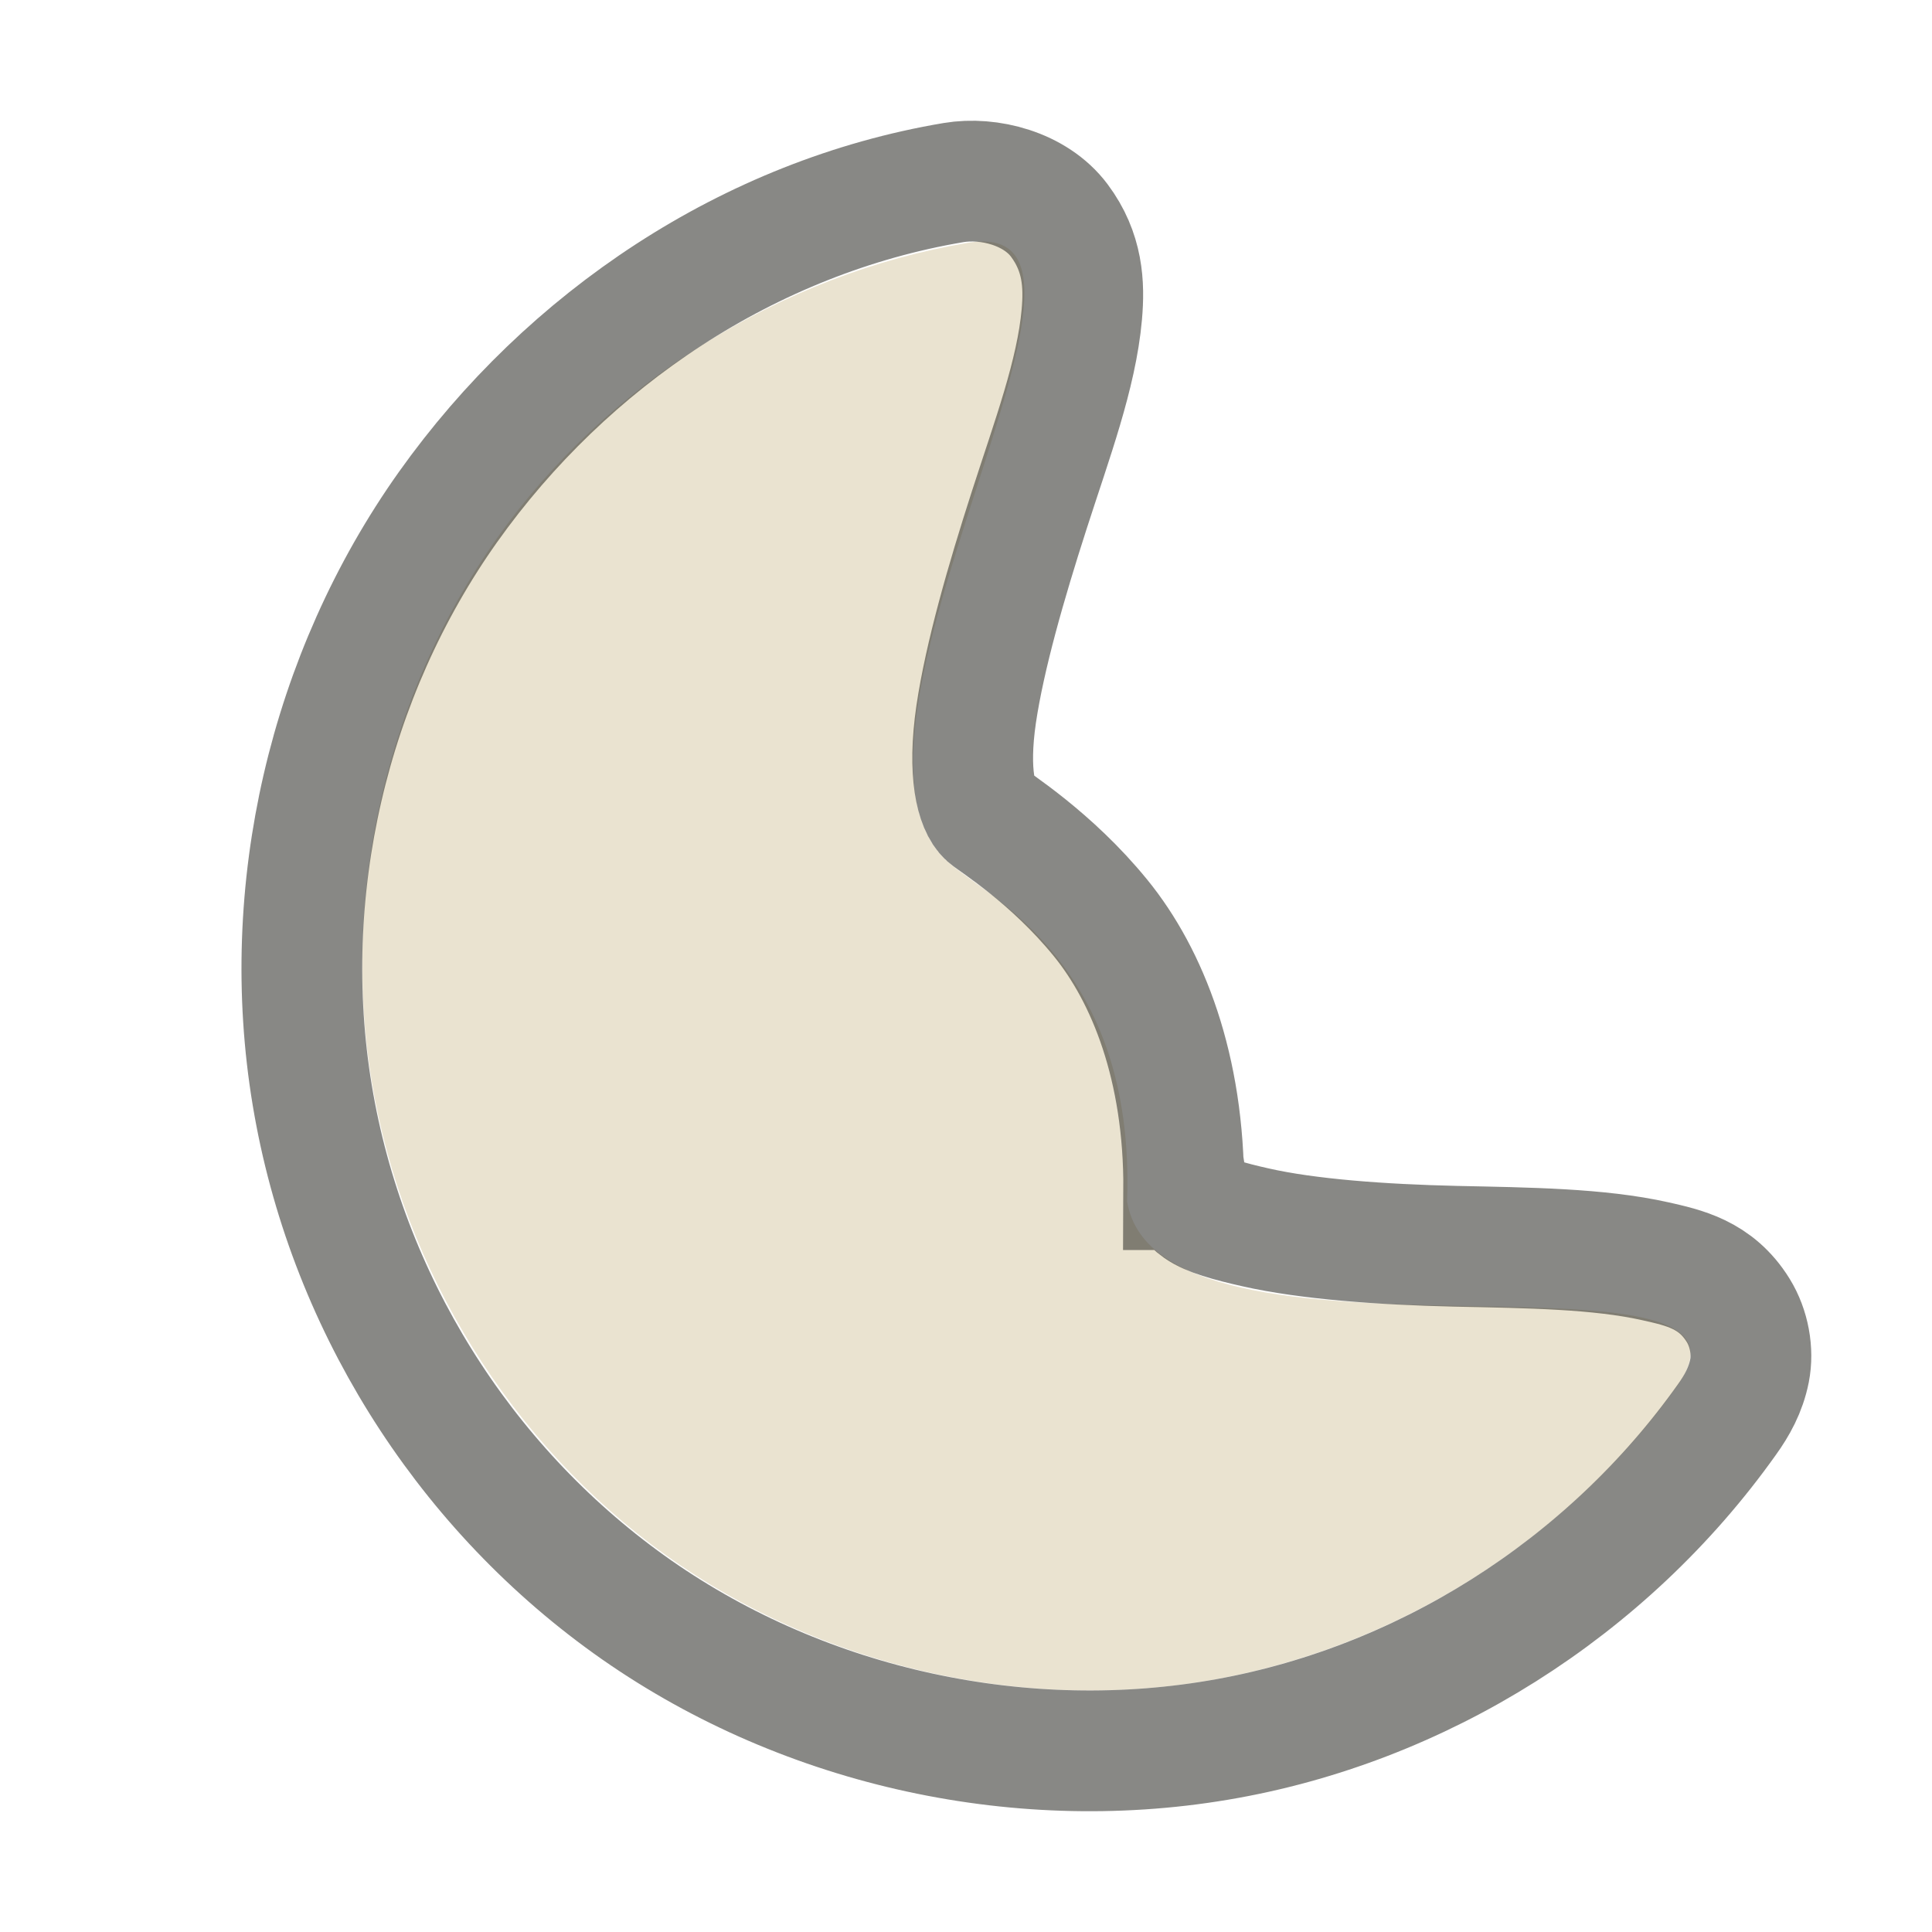 <?xml version="1.0" encoding="UTF-8" standalone="no"?>
<!-- Created with Inkscape (http://www.inkscape.org/) -->
<svg
   xmlns:svg="http://www.w3.org/2000/svg"
   xmlns="http://www.w3.org/2000/svg"
   version="1.0"
   width="16"
   height="16"
   id="svg3186">
  <defs
     id="defs3188" />
  <path
     d="M 9.334,9.95 C 9.405,7.986 8.186,7.436 7.852,7.139 C 6.673,6.092 9.566,1.751 8.015,2.011 C 6.464,2.272 5.029,3.172 4.115,4.458 C 3.202,5.745 2.821,7.401 3.079,8.96 C 3.338,10.519 4.234,11.961 5.514,12.879 C 6.794,13.797 8.442,14.18 9.993,13.92 C 11.544,13.66 12.979,12.759 13.893,11.473 C 14.806,10.187 9.593,11.509 9.334,9.95 L 9.334,9.95 z"
     id="path2876-6-6-4"
     style="fill:#eae3d0;fill-opacity:1;stroke:none;stroke-width:2;stroke-linecap:round;stroke-miterlimit:4;stroke-dasharray:none;stroke-dashoffset:0;stroke-opacity:1;display:inline" />
  <path
     d="M 7.897,1.512 C 6.207,1.796 4.699,2.808 3.711,4.198 C 2.719,5.595 2.305,7.381 2.586,9.071 C 2.866,10.757 3.819,12.29 5.21,13.288 C 6.604,14.287 8.4,14.695 10.084,14.412 C 11.767,14.13 13.308,13.155 14.301,11.757 C 14.385,11.64 14.457,11.512 14.489,11.351 C 14.52,11.191 14.487,11.001 14.395,10.852 C 14.21,10.553 13.942,10.498 13.708,10.445 C 13.239,10.34 12.659,10.334 12.052,10.321 C 11.445,10.307 10.832,10.263 10.396,10.164 C 10.178,10.115 10.013,10.068 9.928,10.008 C 9.842,9.948 9.843,9.909 9.834,9.852 L 9.803,9.852 C 9.808,8.841 9.504,8.081 9.115,7.603 C 8.708,7.102 8.232,6.808 8.178,6.76 C 8.085,6.677 8.013,6.403 8.084,5.916 C 8.156,5.43 8.332,4.82 8.522,4.23 C 8.712,3.639 8.915,3.101 8.959,2.605 C 8.981,2.357 8.969,2.088 8.772,1.825 C 8.574,1.561 8.189,1.463 7.897,1.512 z"
     id="path3184"
     style="opacity:0.6;fill:none;fill-opacity:1;fill-rule:nonzero;stroke:#3a3935;stroke-width:1;stroke-linecap:round;stroke-linejoin:miter;marker:none;marker-start:none;marker-mid:none;marker-end:none;stroke-miterlimit:4;stroke-dasharray:none;stroke-dashoffset:0;stroke-opacity:1;visibility:visible;display:inline;overflow:visible;enable-background:accumulate" />
</svg>
